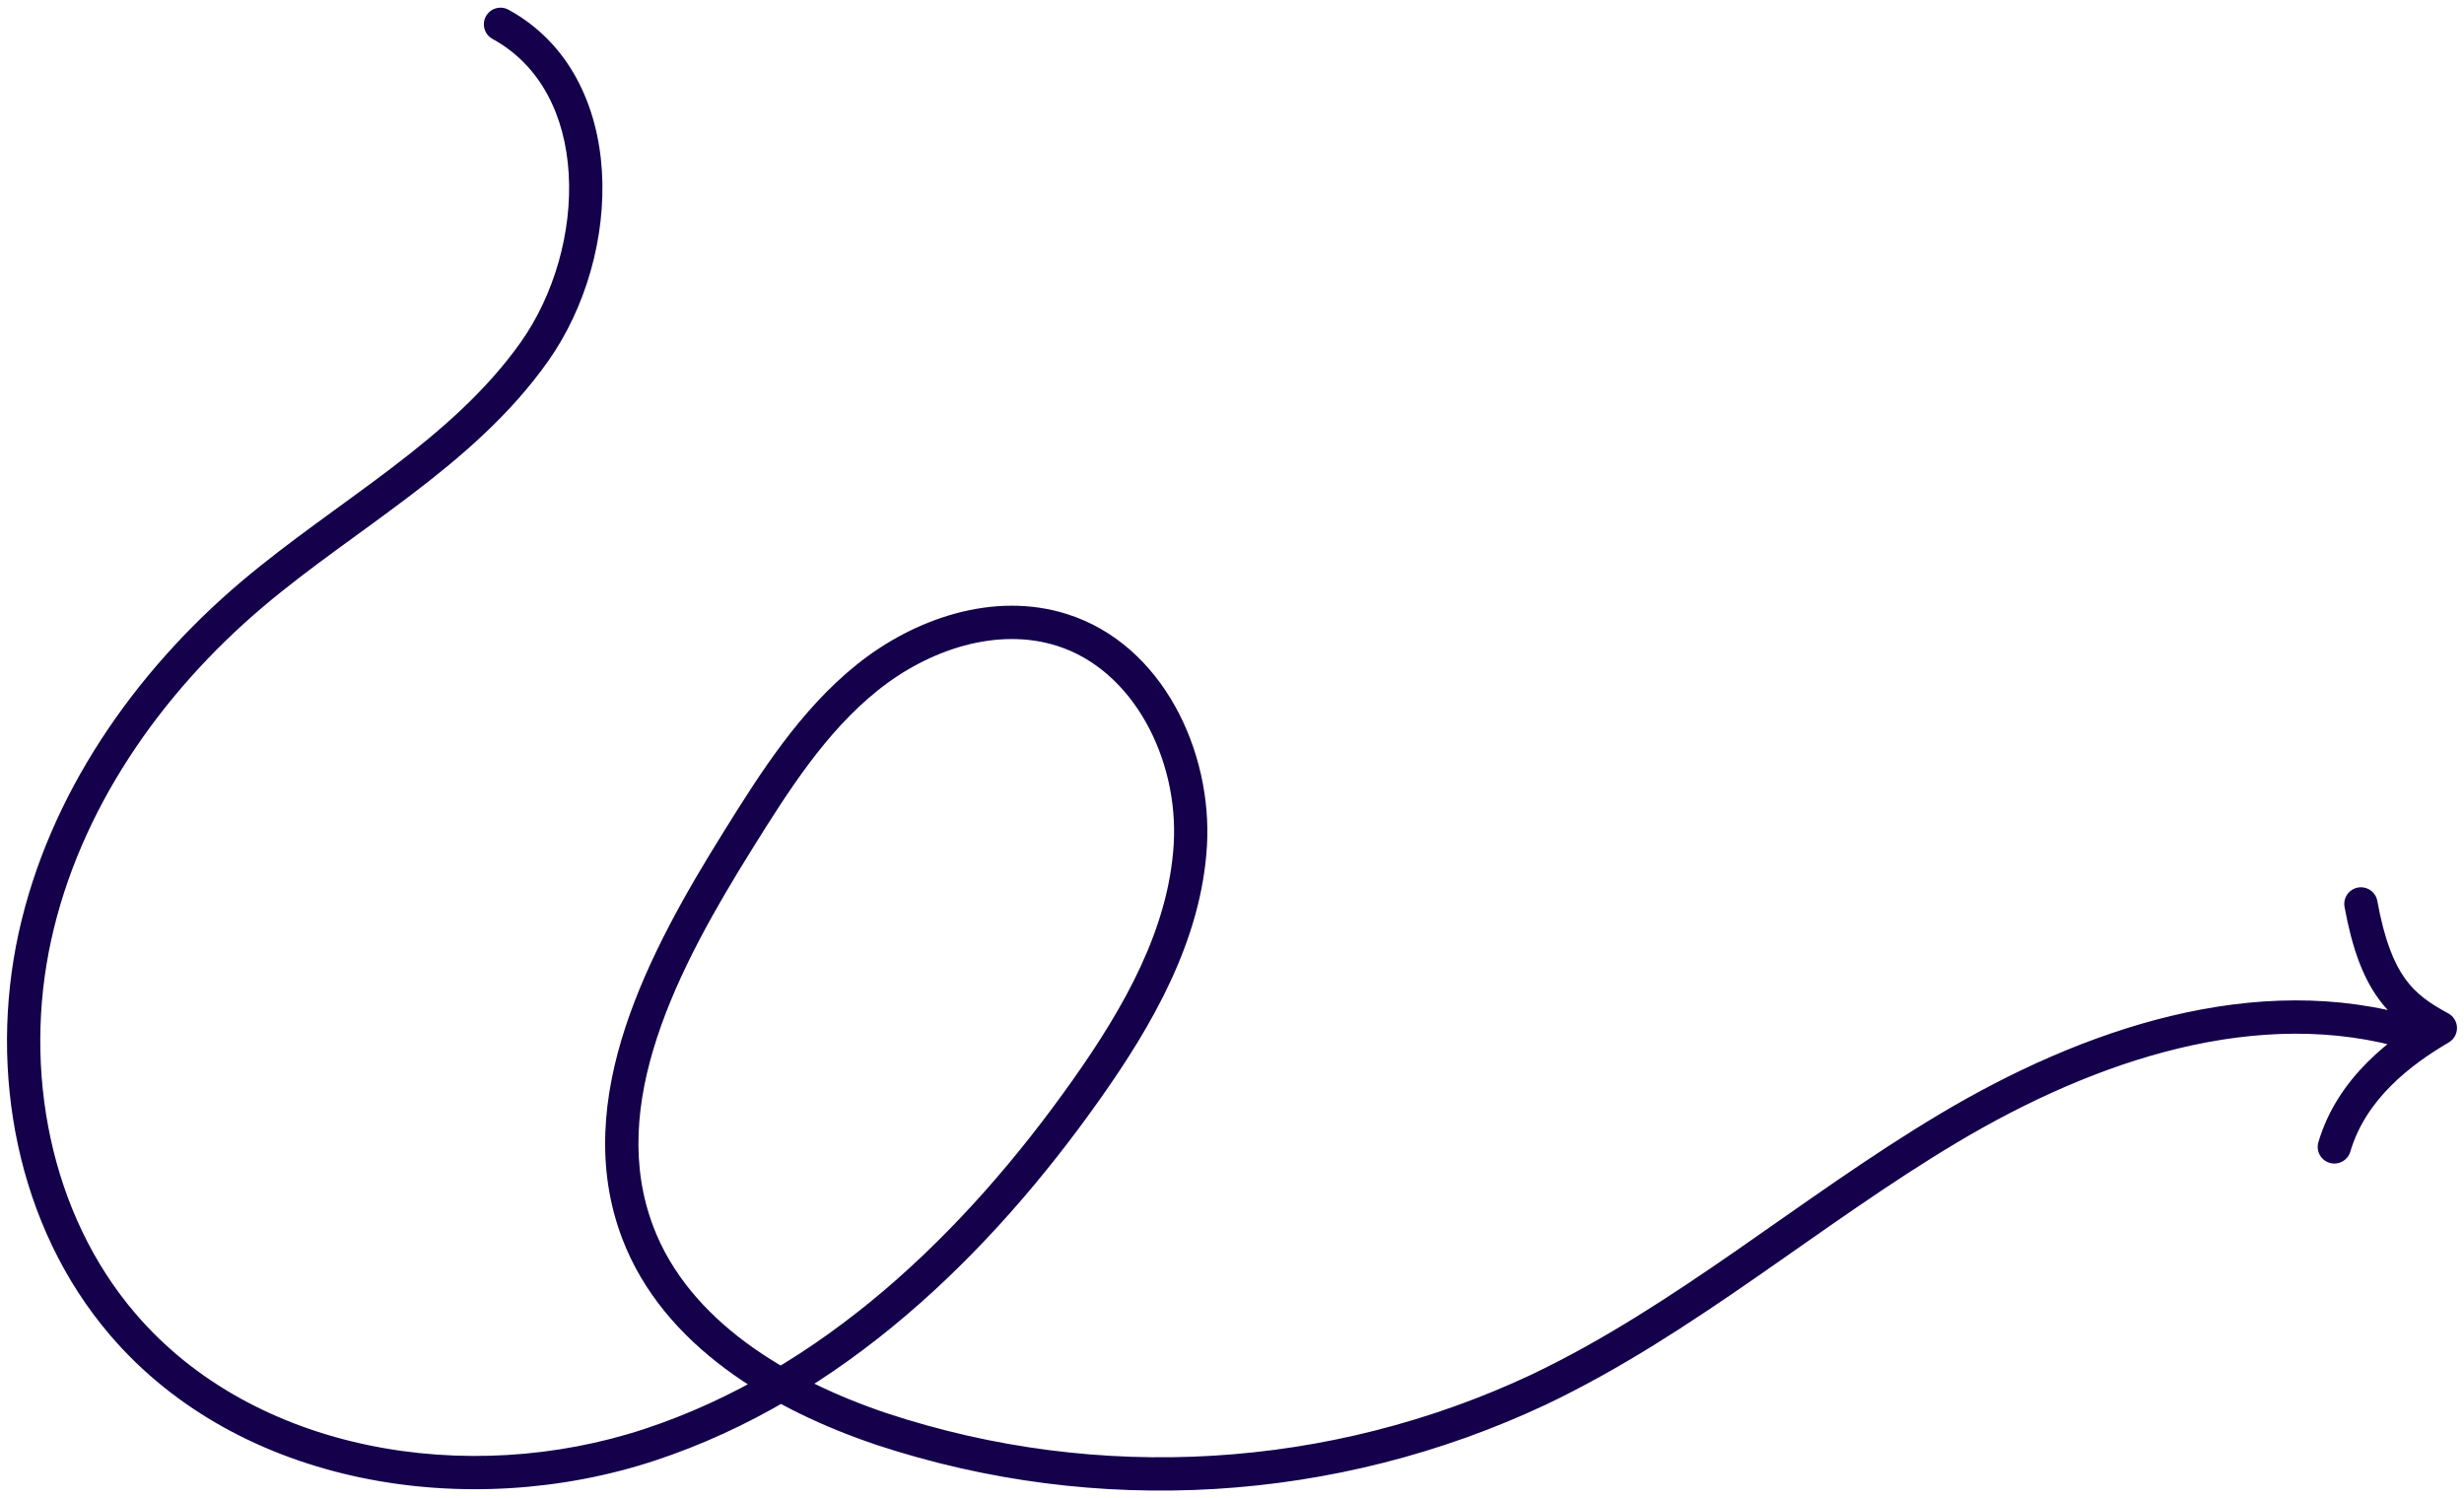 <svg width="148" height="90" viewBox="0 0 148 90" fill="none" xmlns="http://www.w3.org/2000/svg">
<path d="M30.543 0.584C30.059 0.319 29.451 0.496 29.186 0.981C28.921 1.465 29.099 2.073 29.583 2.338L30.543 0.584ZM15.141 35.697L14.495 34.934L14.494 34.935L15.141 35.697ZM7.38 79.56L8.14 78.91L8.139 78.909L7.38 79.56ZM65.247 65.458L64.43 64.881L64.43 64.881L65.247 65.458ZM63.797 37.844L63.494 38.797L63.495 38.797L63.797 37.844ZM44.331 50.468L45.18 50.998L45.18 50.997L44.331 50.468ZM38.313 74.057L37.379 74.413L37.379 74.413L38.313 74.057ZM52.991 85.854L52.673 86.802L52.678 86.804L52.991 85.854ZM92.401 83.483L92.825 84.388L92.83 84.386L92.401 83.483ZM144.682 63.065C145.211 63.225 145.769 62.925 145.928 62.397C146.088 61.868 145.789 61.31 145.26 61.15L144.682 63.065ZM142.793 54.12C142.694 53.577 142.173 53.216 141.63 53.315C141.086 53.414 140.726 53.935 140.825 54.479L142.793 54.12ZM146.579 61.755L147.086 62.617C147.397 62.434 147.585 62.098 147.579 61.737C147.573 61.377 147.373 61.047 147.056 60.875L146.579 61.755ZM139.254 68.61C139.097 69.14 139.4 69.696 139.929 69.853C140.459 70.009 141.015 69.707 141.172 69.177L139.254 68.61ZM29.583 2.338C32.481 3.924 33.949 6.95 34.159 10.426C34.37 13.911 33.298 17.708 31.272 20.567L32.903 21.724C35.195 18.49 36.394 14.242 36.156 10.306C35.917 6.361 34.214 2.592 30.543 0.584L29.583 2.338ZM31.272 20.567C29.201 23.489 26.487 25.848 23.529 28.103C20.617 30.321 17.367 32.506 14.495 34.934L15.786 36.461C18.62 34.066 21.685 32.022 24.741 29.693C27.75 27.401 30.656 24.895 32.903 21.724L31.272 20.567ZM14.494 34.935C8.055 40.395 2.944 47.727 1.119 56.05L3.073 56.478C4.784 48.673 9.604 41.703 15.788 36.46L14.494 34.935ZM1.119 56.05C-0.704 64.368 1.009 73.666 6.621 80.211L8.139 78.909C3 72.915 1.361 64.286 3.073 56.478L1.119 56.05ZM6.62 80.21C14.393 89.299 28.16 91.426 39.342 87.734L38.715 85.835C28.089 89.343 15.252 87.226 8.14 78.91L6.62 80.21ZM39.342 87.734C50.531 84.04 59.395 75.472 66.064 66.035L64.43 64.881C57.888 74.138 49.336 82.329 38.715 85.835L39.342 87.734ZM66.063 66.036C69.201 61.601 72.16 56.498 72.495 50.819L70.499 50.701C70.198 55.786 67.531 60.498 64.43 64.881L66.063 66.036ZM72.495 50.819C72.831 45.143 69.836 38.709 64.1 36.891L63.495 38.797C68.082 40.251 70.799 45.614 70.499 50.701L72.495 50.819ZM64.101 36.891C59.682 35.485 54.88 37.172 51.459 39.923L52.712 41.481C55.811 38.99 59.926 37.661 63.494 38.797L64.101 36.891ZM51.459 39.923C48.047 42.666 45.678 46.414 43.482 49.94L45.18 50.997C47.4 47.432 49.605 43.98 52.712 41.481L51.459 39.923ZM43.483 49.939C41.244 53.528 38.934 57.542 37.572 61.681C36.207 65.83 35.768 70.188 37.379 74.413L39.248 73.701C37.856 70.05 38.193 66.194 39.472 62.306C40.754 58.409 42.953 54.566 45.18 50.998L43.483 49.939ZM37.379 74.413C39.849 80.888 46.426 84.707 52.673 86.802L53.309 84.906C47.227 82.866 41.389 79.314 39.248 73.701L37.379 74.413ZM52.678 86.804C65.876 91.155 80.251 90.29 92.825 84.388L91.976 82.577C79.864 88.262 66.017 89.095 53.304 84.904L52.678 86.804ZM92.83 84.386C97.32 82.251 101.446 79.528 105.468 76.74C109.51 73.938 113.427 71.086 117.583 68.61L116.559 66.892C112.325 69.414 108.319 72.33 104.329 75.096C100.32 77.875 96.306 80.518 91.971 82.579L92.83 84.386ZM117.583 68.61C125.892 63.66 135.731 60.36 144.682 63.065L145.26 61.15C135.497 58.2 125.032 61.844 116.559 66.892L117.583 68.61ZM140.825 54.479C141.283 56.987 141.932 58.698 142.844 59.964C143.766 61.243 144.892 61.978 146.103 62.634L147.056 60.875C145.942 60.272 145.127 59.712 144.467 58.795C143.796 57.864 143.222 56.476 142.793 54.12L140.825 54.479ZM146.073 60.892C143.697 62.287 140.42 64.668 139.254 68.61L141.172 69.177C142.11 66.004 144.801 63.958 147.086 62.617L146.073 60.892Z" fill="#14004B"/>
</svg>
